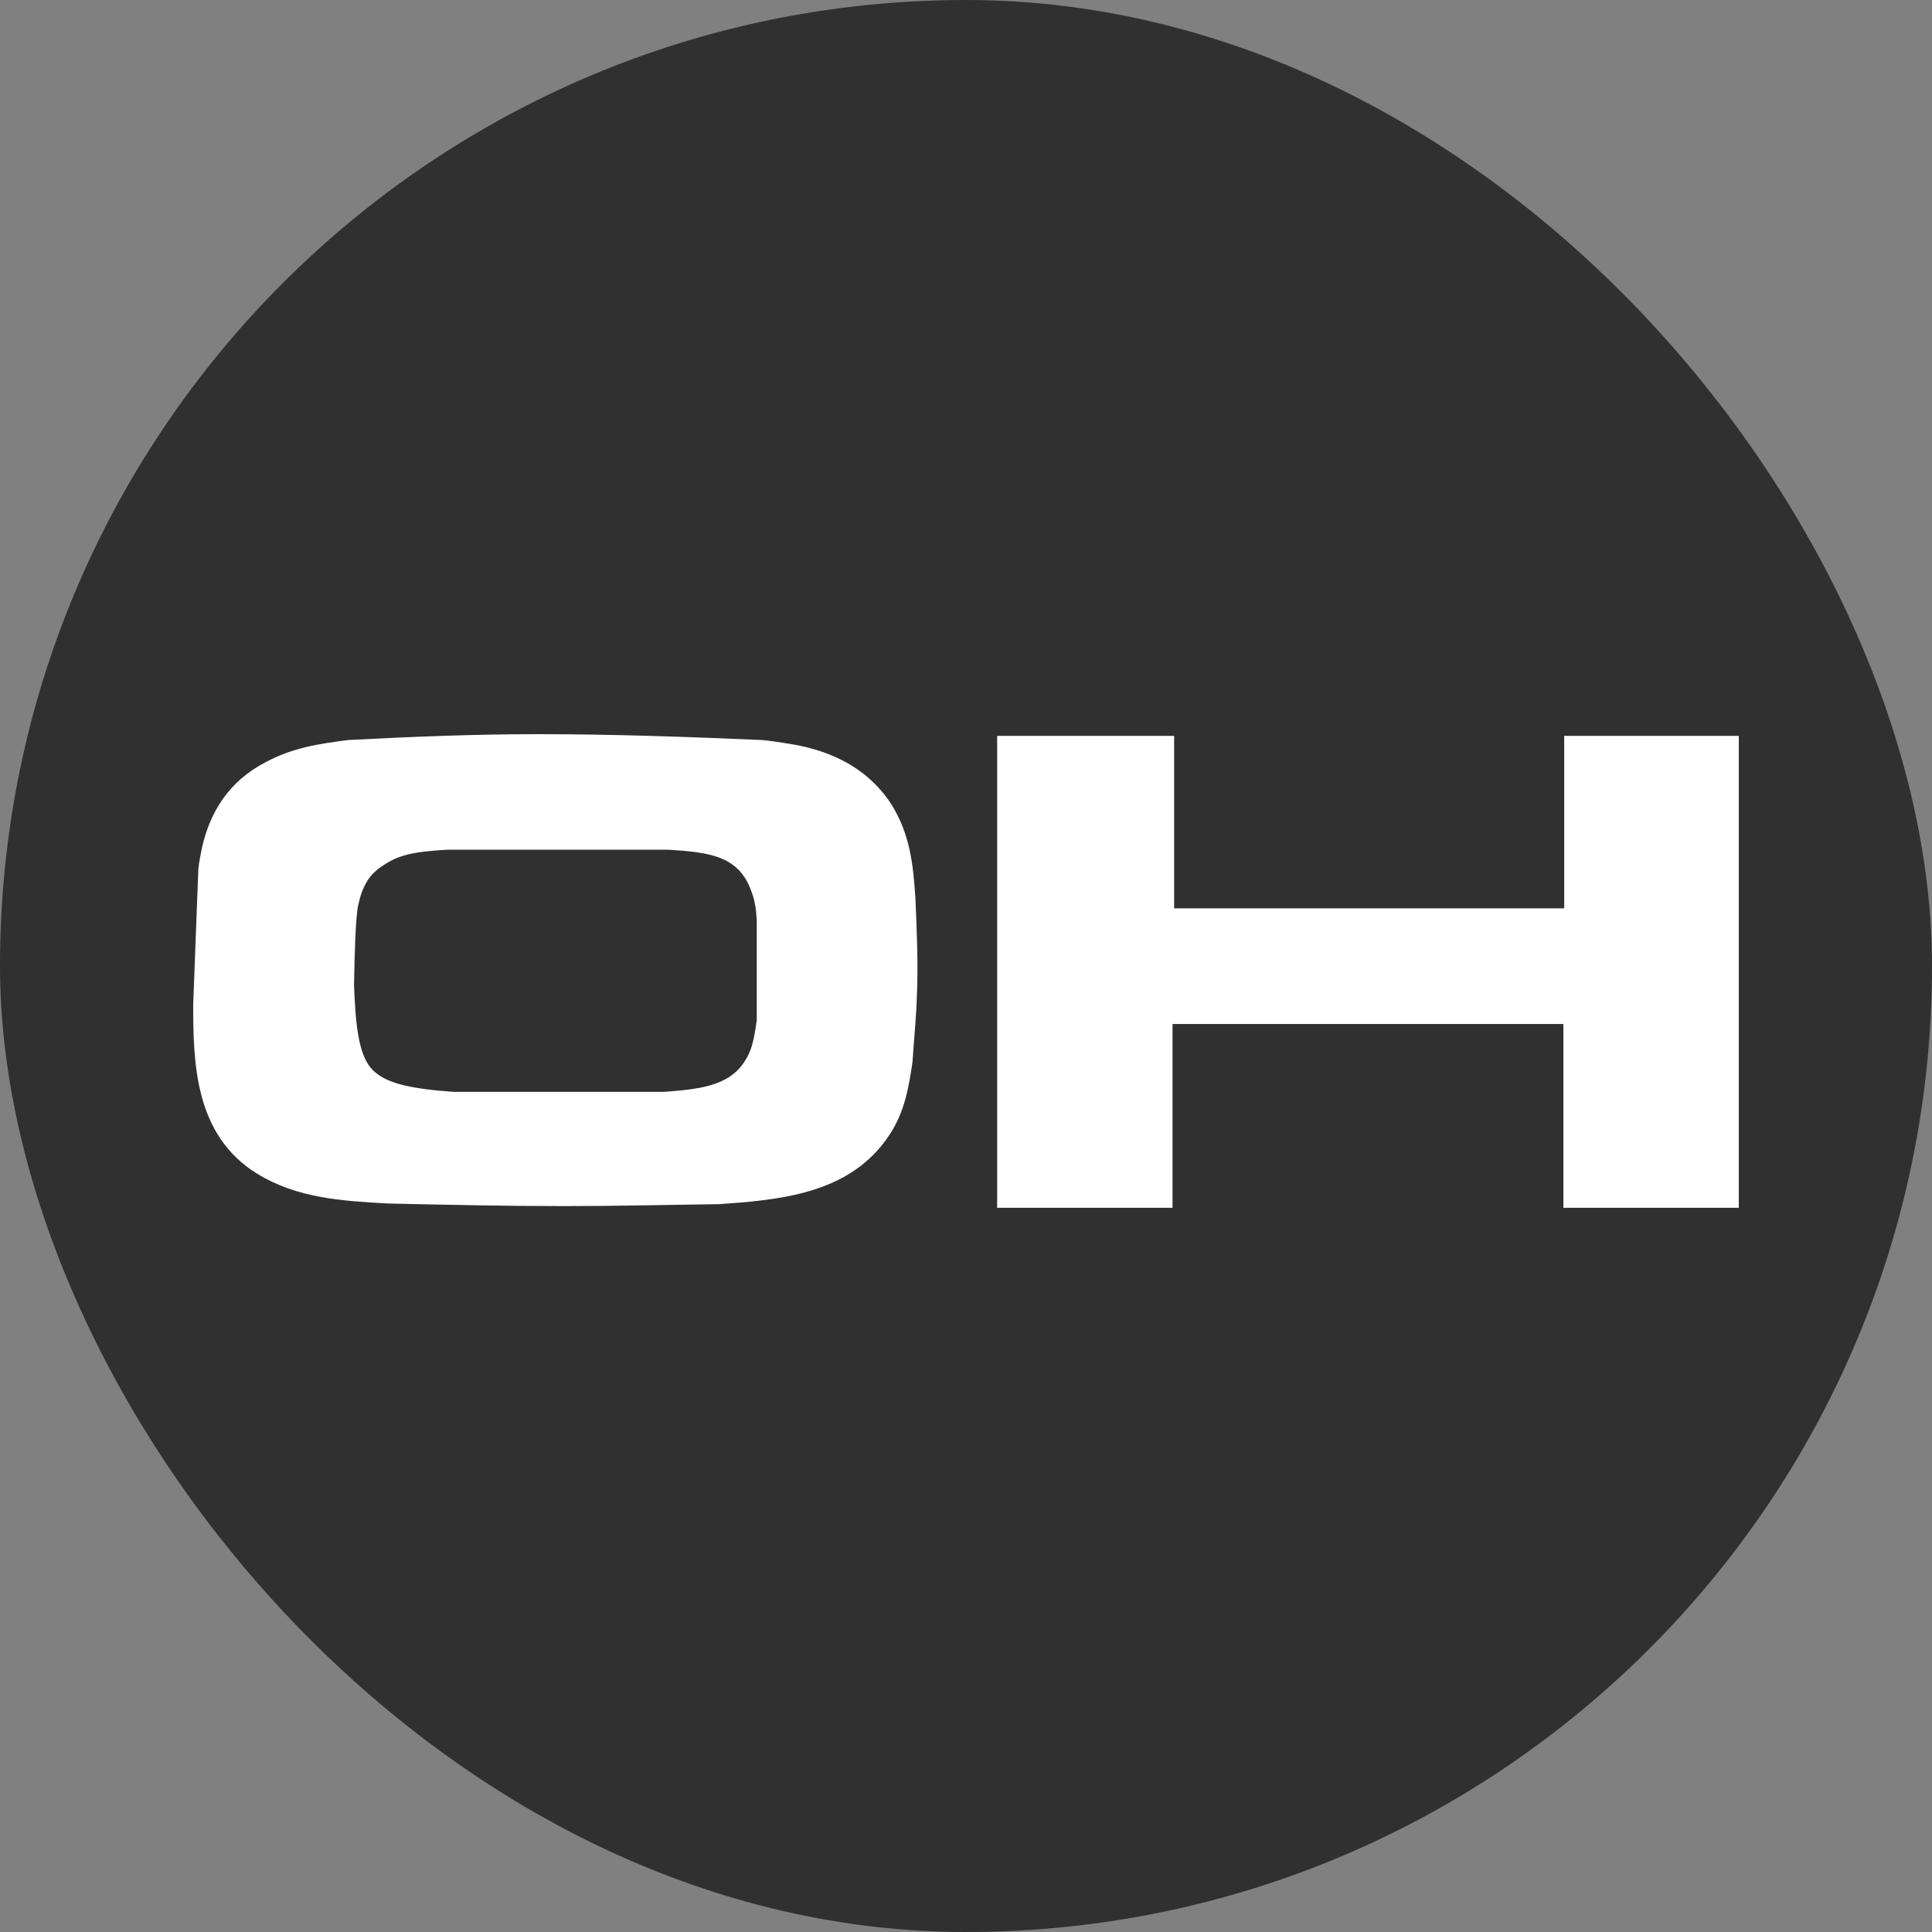 <svg xmlns="http://www.w3.org/2000/svg" version="1.1" xmlns:xlink="http://www.w3.org/1999/xlink" xmlns:svgjs="http://svgjs.com/svgjs" width="150" height="150"><rect width="100%" height="100%" fill="#808080" stroke="none"/><svg width="150" height="150" viewBox="0 0 150 150" fill="none" xmlns="http://www.w3.org/2000/svg">
<rect width="150" height="150" rx="75" fill="#303030"></rect>
<path d="M68.063 89.385C70.048 87.204 70.446 85.129 70.843 82.491C70.956 80.769 71.128 79.096 71.184 77.424C71.296 74.84 71.184 72.306 71.071 69.721C70.899 67.135 70.673 64.855 69.254 62.524C66.815 58.672 62.671 57.961 61.027 57.709C60.399 57.607 59.778 57.507 59.153 57.455C53.307 57.202 47.52 57 41.729 57C36.792 57 31.913 57.202 27.033 57.455C24.649 57.761 22.717 58.063 20.618 59.179C17.782 60.647 16.306 63.031 15.681 65.819C15.568 66.376 15.455 66.933 15.398 67.491L15 77.981C15 82.541 15.115 88.117 19.939 91.11C23.06 93.034 26.52 93.237 30.096 93.439C34.693 93.541 39.234 93.641 43.829 93.641C47.86 93.641 51.889 93.541 55.862 93.489C60.289 93.185 64.998 92.73 68.063 89.385ZM58.755 79.196C58.527 80.921 58.302 81.682 57.789 82.441C56.543 84.368 54.158 84.57 51.548 84.772H35.203C31.798 84.52 29.756 84.114 28.735 82.848C27.826 81.682 27.599 79.501 27.486 76.46C27.541 73.674 27.599 71.747 27.769 70.482C27.826 70.227 27.997 69.264 28.45 68.505C28.622 68.2 28.96 67.694 29.756 67.187C30.892 66.426 31.968 66.121 34.75 65.971H51.889C55.066 66.174 57.394 66.426 58.357 69.264C58.642 70.025 58.697 70.634 58.755 71.443V79.196Z" fill="white"></path>
<path d="M91.036 79.502H121.381V93.773H135V57.133H121.444V70.524H91.16V57.133H77.419V93.773H91.036V79.502Z" fill="white"></path>
</svg><style>@media (prefers-color-scheme: light) { :root { filter: none; } }
</style></svg>